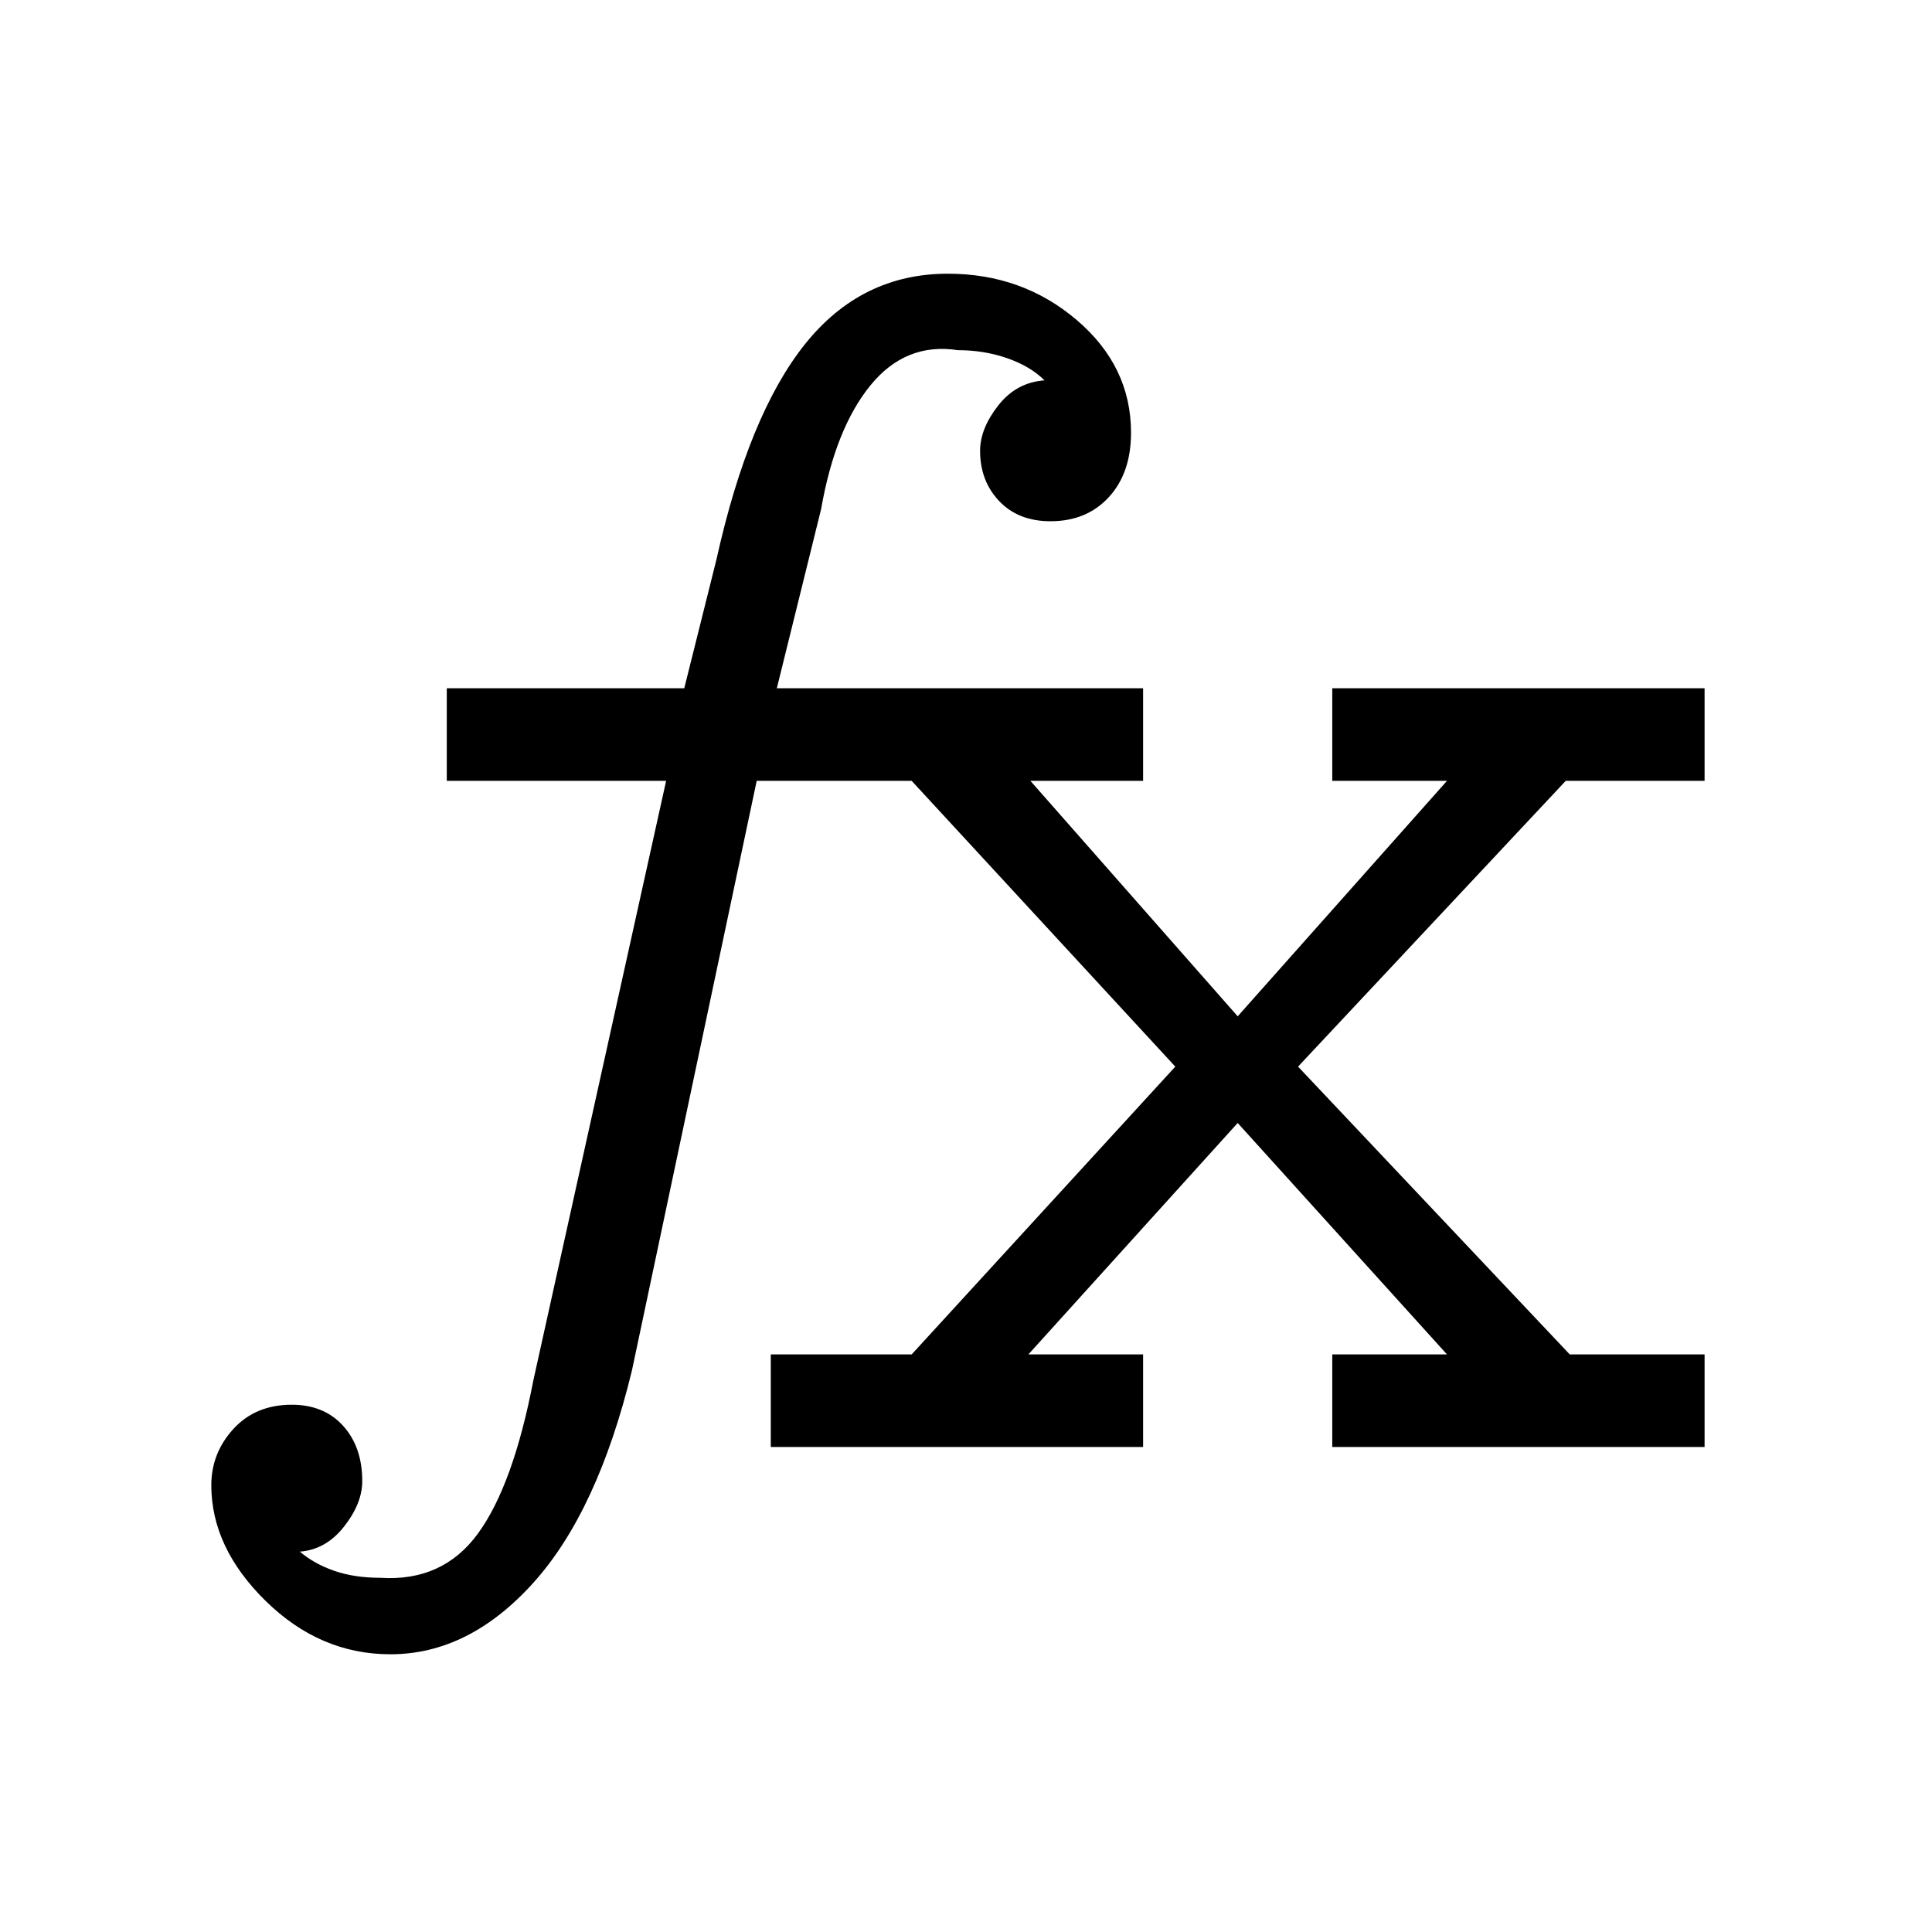 <svg xmlns="http://www.w3.org/2000/svg" height="20" viewBox="0 -960 960 960" width="20"><path d="M383-241v-46h70l131-143-131-142h-77l-62 293q-17 70-49 105.5T194-138q-35 0-62-26.5T105-222q0-16 11-28t29-12q16 0 25.5 10.5T180-224q0 11-9 22.5T149-189q7 6 17 9.5t23 3.5q31 2 48.5-22t27.5-76l66-298H222v-46h118l16-64q16-72 44-107t71-35q37 0 64 23t27 56q0 20-11 32t-29 12q-16 0-25.5-10t-9.5-25q0-11 9-22.5t23-12.5q-7-7-18.5-11t-24.5-4q-26-4-43.5 17.5T408-707l-22 89h182v46h-56l103 117 104-117h-57v-46h185v46h-69L645-430l135 143h67v46H662v-46h57L615-402 511-287h57v46H383Z"/></svg>